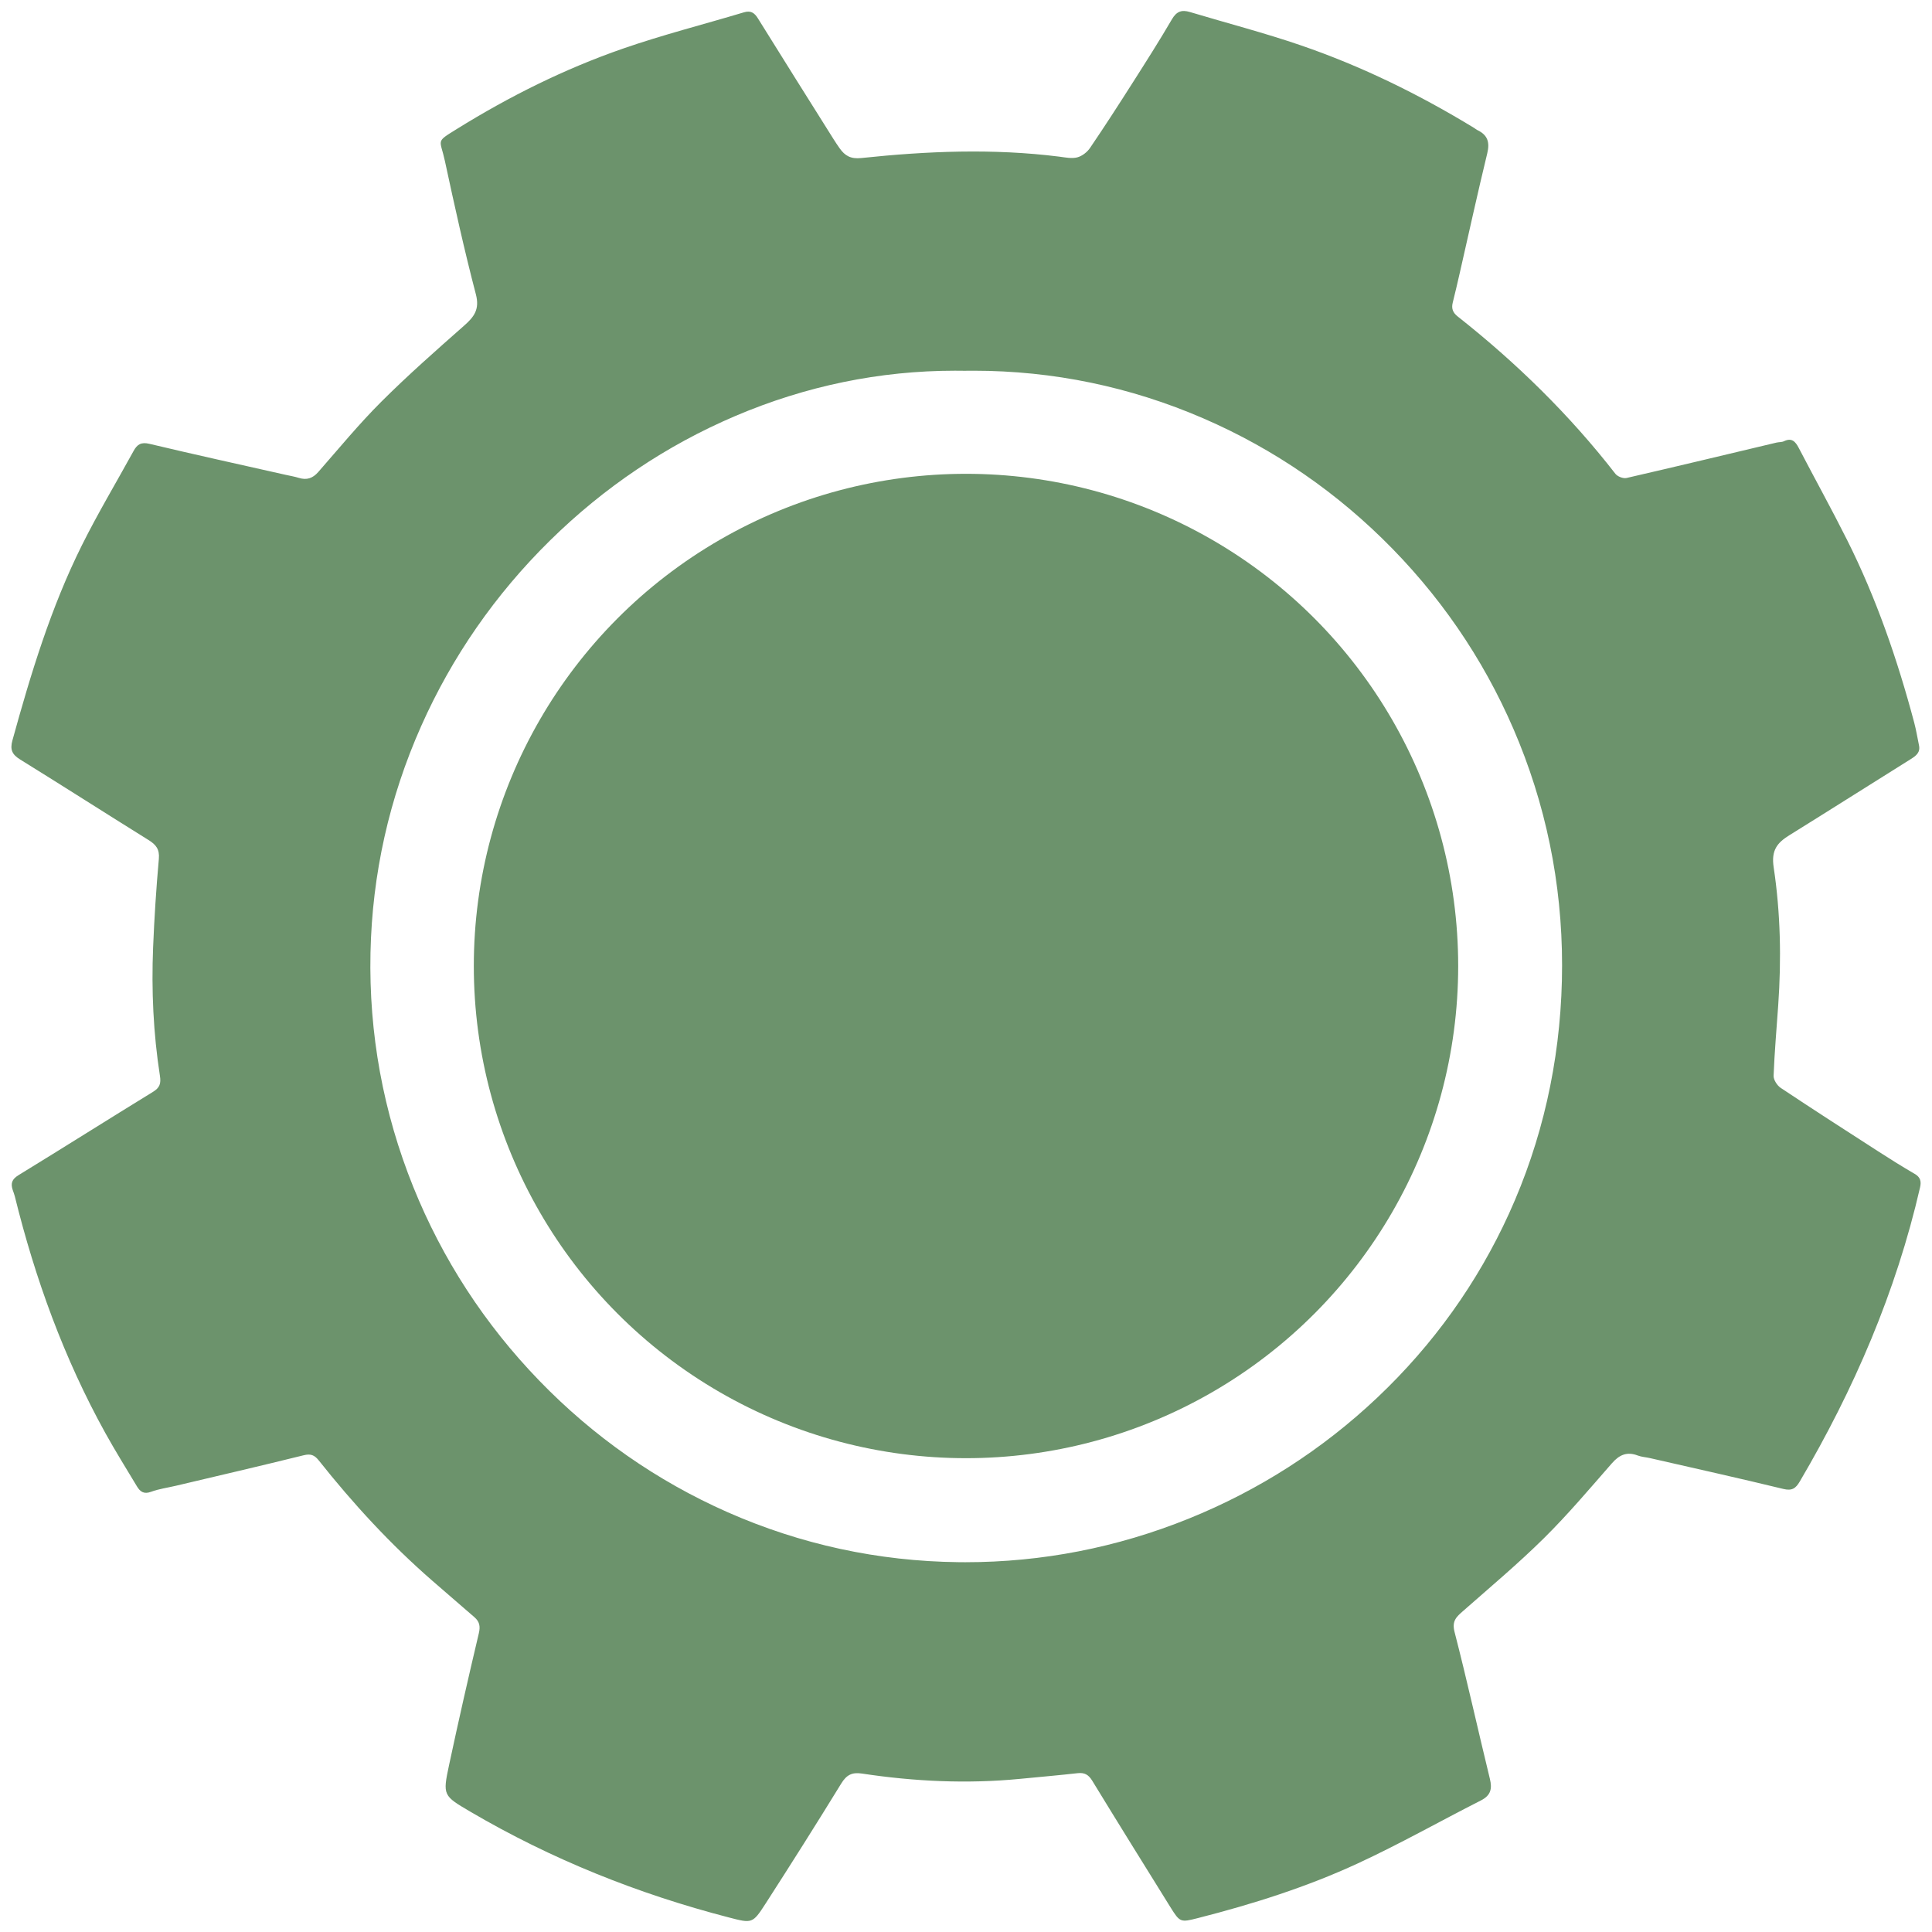<?xml version="1.0" encoding="UTF-8"?><svg id="Layer_1" xmlns="http://www.w3.org/2000/svg" viewBox="0 0 1760 1760"><defs><style>.cls-1{fill:#6c936c;stroke-width:0px;}</style></defs><path class="cls-1" d="m1744.2,1069.35c-11.26-6.54-22.3-13.47-33.25-20.52-29.69-19.12-59.4-38.23-88.79-57.81-3.27-2.18-6.6-7.38-6.46-11.05.83-21.41,2.7-42.77,4.2-64.15,2.95-42.07,2.12-84.19-4.14-125.76-2.33-15.44,3.11-22.24,14.25-29.16,36.89-22.9,73.54-46.19,110.37-69.2,5.01-3.13,9.33-6.18,7.69-13.14-1.41-6.78-2.51-13.64-4.29-20.32-15.28-57.38-34.54-113.35-61.21-166.51-14.13-28.17-29.41-55.77-43.98-83.72-3.06-5.86-6.39-9.48-13.5-6.05-2,.96-4.55.71-6.8,1.24-45.51,10.81-90.99,21.77-136.59,32.24-3,.69-8.17-1.32-10.11-3.81-41.84-53.85-90.2-101.12-143.63-143.3-4.58-3.61-5.89-7.37-4.54-12.73,2.25-8.97,4.33-17.97,6.39-26.99,8.3-36.33,16.24-72.75,25.04-108.96,2.47-10.15.28-16.71-8.97-21.12-1.03-.49-1.91-1.31-2.9-1.91-50.04-30.53-102.47-56.27-157.89-75.29-33.28-11.42-67.43-20.27-101.16-30.39-7.43-2.23-12.14-.58-16.34,6.63-11.38,19.5-23.52,38.57-35.66,57.62-12.75,20.03-25.62,39.99-38.97,59.62-2.61,3.84-7.3,7.46-11.69,8.57-5.08,1.29-10.93,0-16.38-.69-60.19-7.57-120.35-5.06-180.39,1.29-9.57,1.01-14.8-2.12-19.59-8.87-2.01-2.83-3.93-5.74-5.78-8.68-22.94-36.53-45.92-73.03-68.68-109.67-3.21-5.16-6.56-7.39-12.74-5.53-36.75,11.03-74.04,20.49-110.25,33.06-53.15,18.45-103.44,43.52-151.24,73.19-19.91,12.36-15.3,8.87-10.93,29.17,8.74,40.64,17.71,81.28,28.23,121.48,3.6,13.75-1.64,20.51-10.77,28.57-25.62,22.6-51.3,45.22-75.46,69.33-20.26,20.22-38.52,42.45-57.41,64.01-5.05,5.76-10.54,7.53-17.74,5.27-3.84-1.2-7.86-1.84-11.8-2.73-41.43-9.34-82.92-18.43-124.22-28.27-7.63-1.82-11.2.6-14.44,6.52-15.73,28.64-32.55,56.73-47.11,85.96-28.2,56.63-46.51,116.94-63.27,177.74-2.31,8.39-.25,12.83,7.04,17.34,39.14,24.22,77.89,49.06,116.97,73.37,6.77,4.21,10.19,8.37,9.4,17.17-2.4,26.82-4.14,53.73-5.23,80.63-1.58,39.16.17,78.24,6.21,117,1.12,7.18-.21,10.87-6.38,14.65-40.95,25.14-81.56,50.82-122.54,75.91-5.95,3.64-7.17,7.52-5.19,13.43.64,1.92,1.42,3.81,1.91,5.77,18.58,75.31,44.85,147.68,82.49,215.68,9.1,16.44,19.08,32.4,28.75,48.53,2.91,4.85,6.32,7.41,12.82,4.99,7.25-2.69,15.11-3.71,22.69-5.51,38.79-9.18,77.63-18.18,116.32-27.77,6.46-1.6,9.89-.28,13.89,4.76,31.22,39.34,65.13,76.19,103.04,109.23,12.88,11.22,25.84,22.36,38.74,33.55,4.57,3.97,5.49,8.21,3.98,14.59-9.46,39.9-18.54,79.9-27.11,120-5.93,27.79-5.51,27.96,19.59,42.68,73.81,43.28,152.46,74.76,235.21,96.2,21.22,5.5,21.69,5.76,33.48-12.54,23.36-36.26,46.41-72.73,68.98-109.48,4.83-7.86,9.84-10.41,18.82-9.05,47.72,7.22,95.66,9.5,143.8,4.86,17.58-1.7,35.18-3.24,52.74-5.2,6.28-.7,9.91,1.38,13.27,6.87,23.54,38.55,47.41,76.9,71.26,115.26,8.67,13.94,9.25,13.89,25.15,9.84,49.92-12.73,99.01-28.25,145.73-49.87,38-17.59,74.55-38.28,111.92-57.25,8.89-4.51,10.44-10.44,8.2-19.63-10.87-44.61-20.74-89.48-32.21-133.93-2.63-10.19,1.94-13.87,7.98-19.19,24.77-21.81,50.12-43.07,73.55-66.25,21.79-21.56,41.65-45.09,61.86-68.2,6.79-7.76,13.75-10.78,23.57-7.02,3.45,1.32,7.34,1.49,10.99,2.33,40.54,9.27,81.14,18.28,121.54,28.1,7.95,1.93,11.29-.44,15.03-6.79,49.42-84.03,87.65-172.6,109.56-267.88,1.25-5.43.39-9.28-4.89-12.35Zm-321.36-175.96c-1.84,74.63-18.06,146.04-48.21,212.24-28.72,63.06-69.06,119.42-119.92,167.52-50.07,47.36-107.93,84.48-171.95,110.34-65.14,26.31-133.56,39.65-203.36,39.65-2.05,0-4.08-.01-6.14-.04-73.2-.83-144.09-16.19-210.7-45.64-64.27-28.42-121.88-68.67-171.23-119.65-49.68-51.31-88.32-110.71-114.85-176.55-27.41-68.02-40.53-139.77-38.98-213.24,1.51-71.61,17.07-141.17,46.25-206.74,28.09-63.11,67.52-119.9,117.21-168.82,49.37-48.6,106.17-86.78,168.81-113.47,64.29-27.4,131.65-41.29,200.22-41.29,2.58,0,5.19.02,7.75.06h.91s.91,0,.91,0c2.46-.03,4.95-.05,7.41-.05,72.3,0,142.72,14.61,209.29,43.43,64.74,28.03,122.77,68.07,172.48,119.01,49.9,51.15,88.66,110.51,115.2,176.42,27.67,68.73,40.76,141.67,38.9,216.82Z"/><circle class="cls-1" cx="880" cy="880" r="448.37"/></svg>